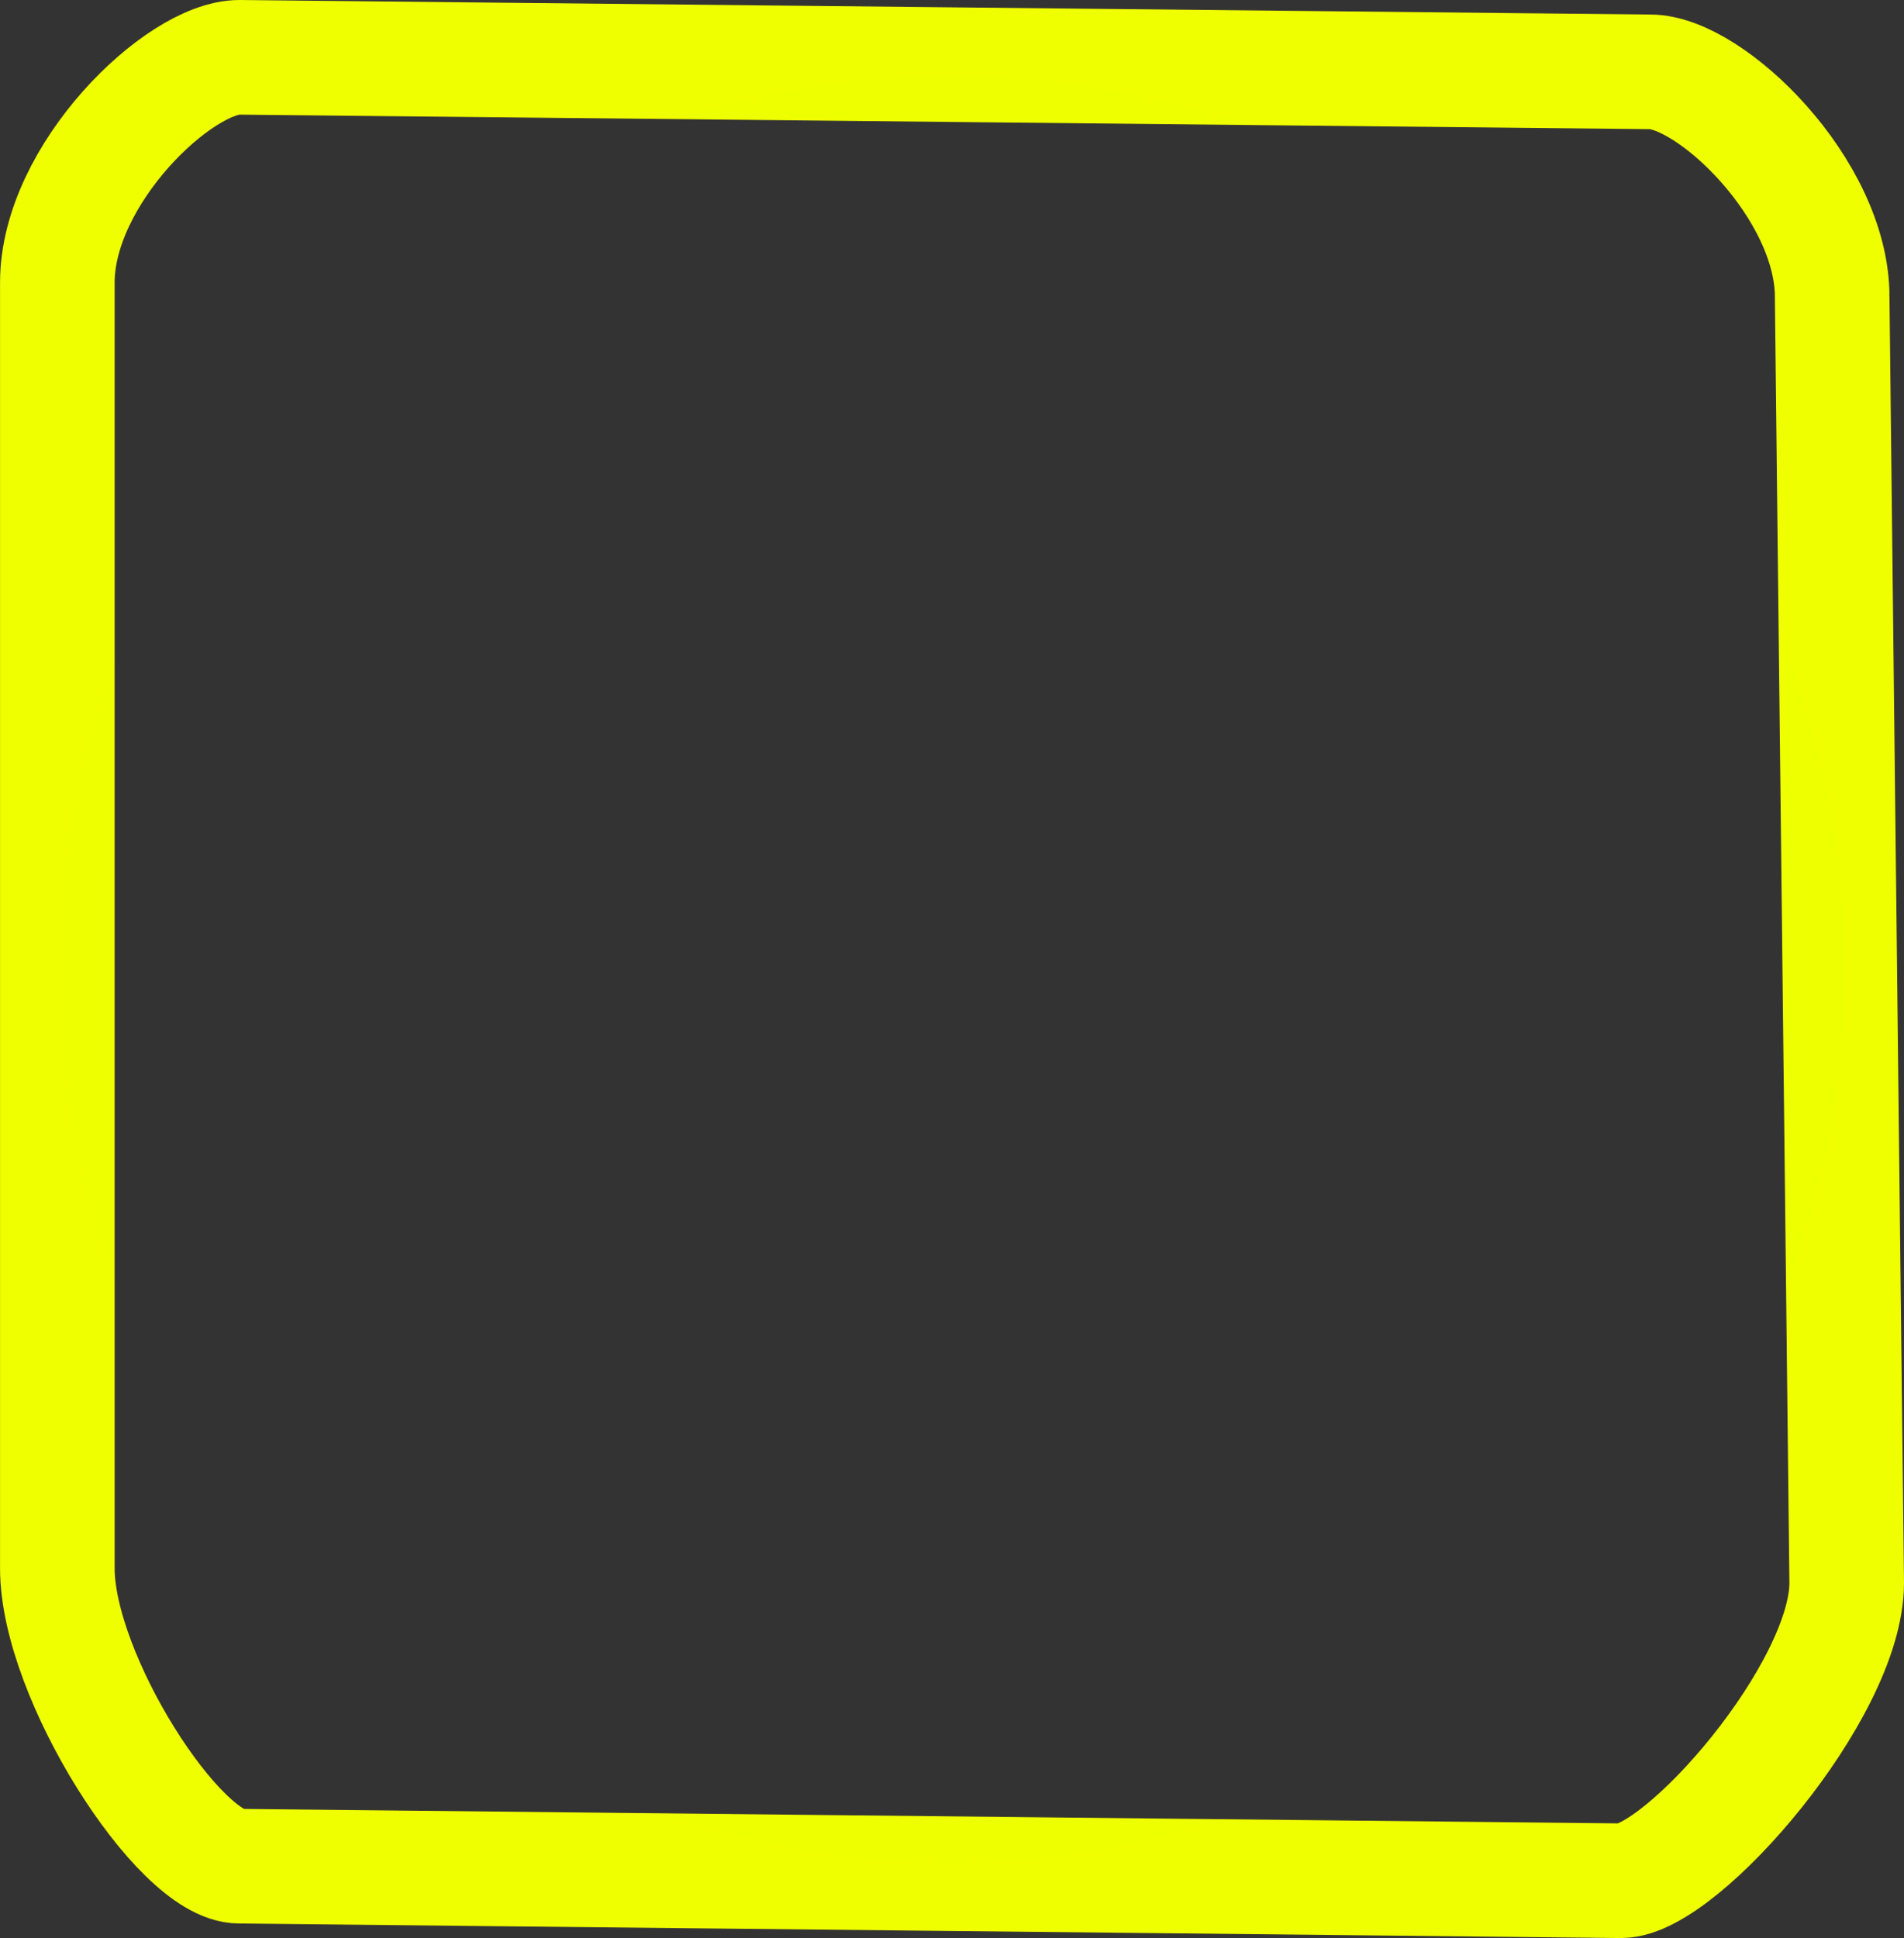 <svg version="1.1" xmlns="http://www.w3.org/2000/svg" xmlns:xlink="http://www.w3.org/1999/xlink" width="41.536" height="42.269" viewBox="0,0,41.536,42.269"><rect x="0" y="0" width="41.536" height="42.269" fill="#333333" stroke="none"/><defs><radialGradient cx="240" cy="180" r="19.884" gradientUnits="userSpaceOnUse" id="color-1"><stop offset="0" stop-color="#d6ff00"/><stop offset="1" stop-color="#efff00"/></radialGradient></defs><g transform="translate(-219.232,-158.866)"><g data-paper-data="{&quot;isPaintingLayer&quot;:true}" fill="none" fill-rule="nonzero" stroke="url(#color-1)" stroke-width="2.5" stroke-linecap="butt" stroke-linejoin="miter" stroke-miterlimit="10" stroke-dasharray="" stroke-dashoffset="0" style="mix-blend-mode: normal"><path d="M259.201,165.347l0.317,28.04c0,2.36 -3.605,6.497 -4.922,6.497l-30.142,-0.317c-1.316,0 -3.971,-4.137 -3.971,-6.497v-28.041c0,-2.36 2.655,-4.913 3.971,-4.913l30.776,0.317c1.317,0 3.972,2.554 3.972,4.914z"/></g></g></svg>